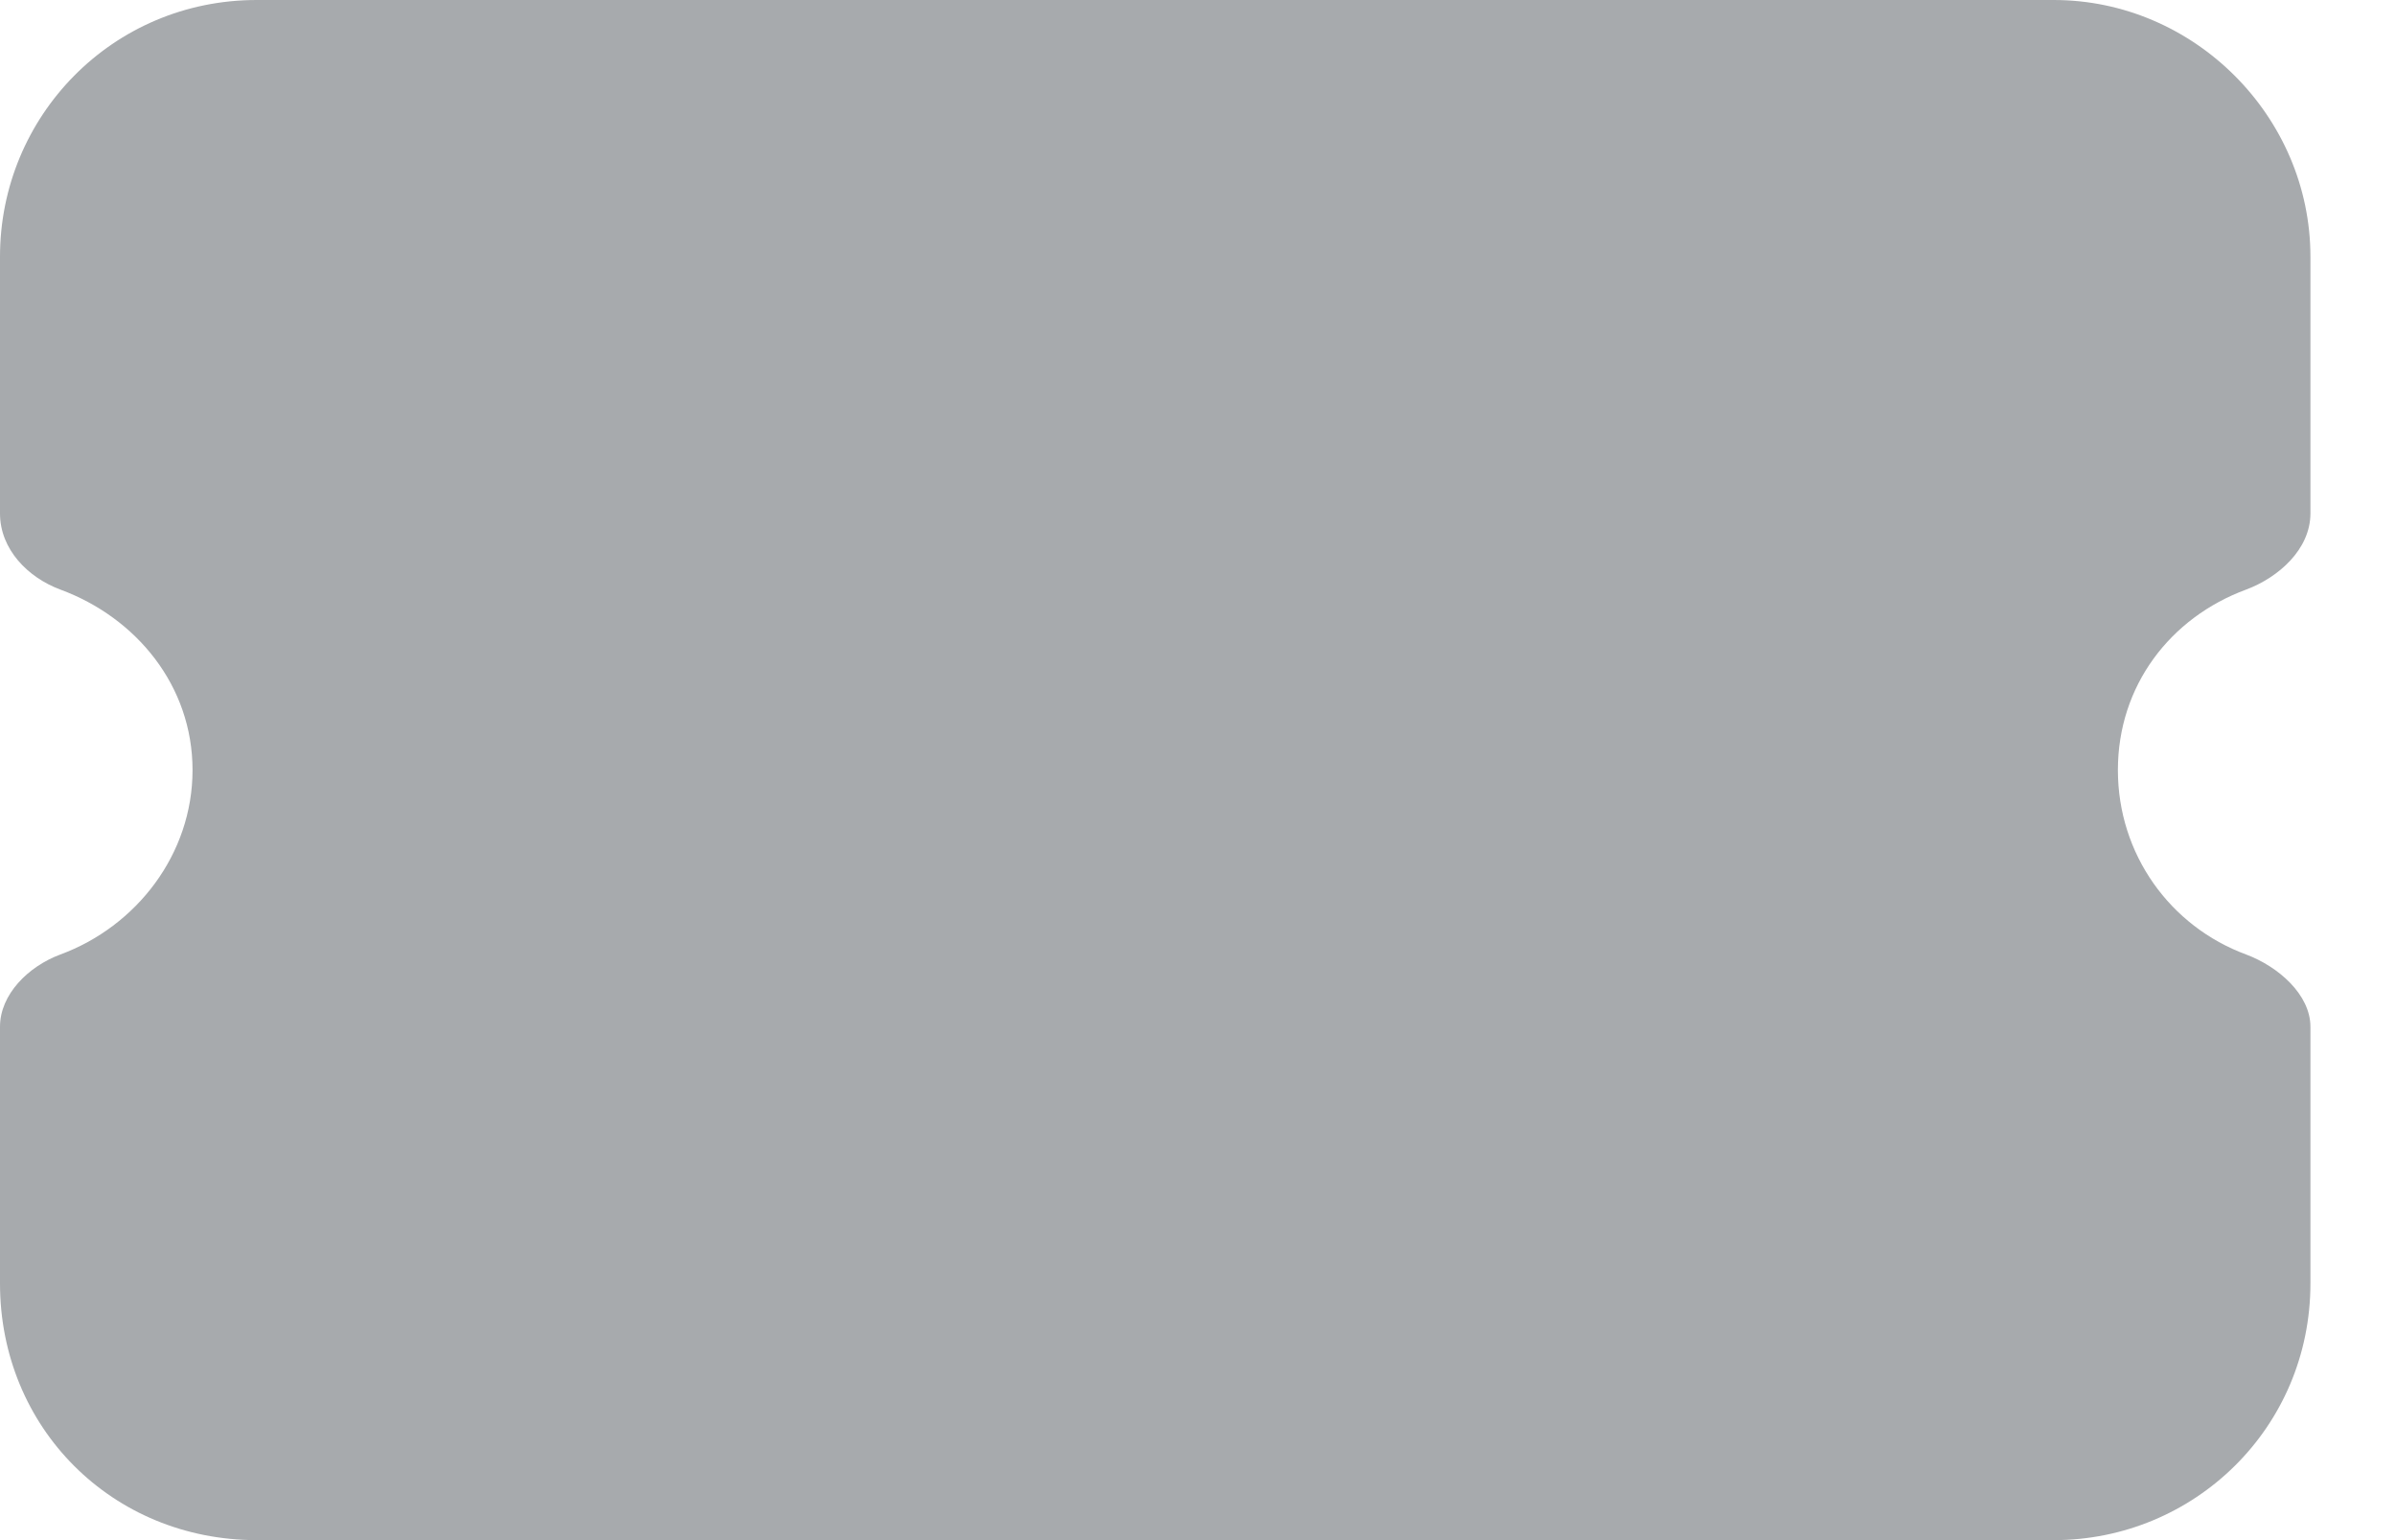 <svg width="14" height="9" viewBox="0 0 14 9" fill="none" xmlns="http://www.w3.org/2000/svg">
<path d="M0 1.5C0 0.68 0.656 0 1.5 0H12C12.82 0 13.5 0.68 13.5 1.5V3C13.5 3.211 13.312 3.375 13.125 3.445C12.68 3.609 12.375 4.008 12.375 4.5C12.375 4.992 12.68 5.414 13.125 5.578C13.312 5.648 13.5 5.812 13.5 6V7.5C13.5 8.344 12.82 9 12 9H1.5C0.656 9 0 8.344 0 7.5V6C0 5.812 0.164 5.648 0.352 5.578C0.797 5.414 1.125 4.992 1.125 4.5C1.125 4.008 0.797 3.609 0.352 3.445C0.164 3.375 0 3.211 0 3V1.5Z" fill="#A7AAAD"/>
</svg>
